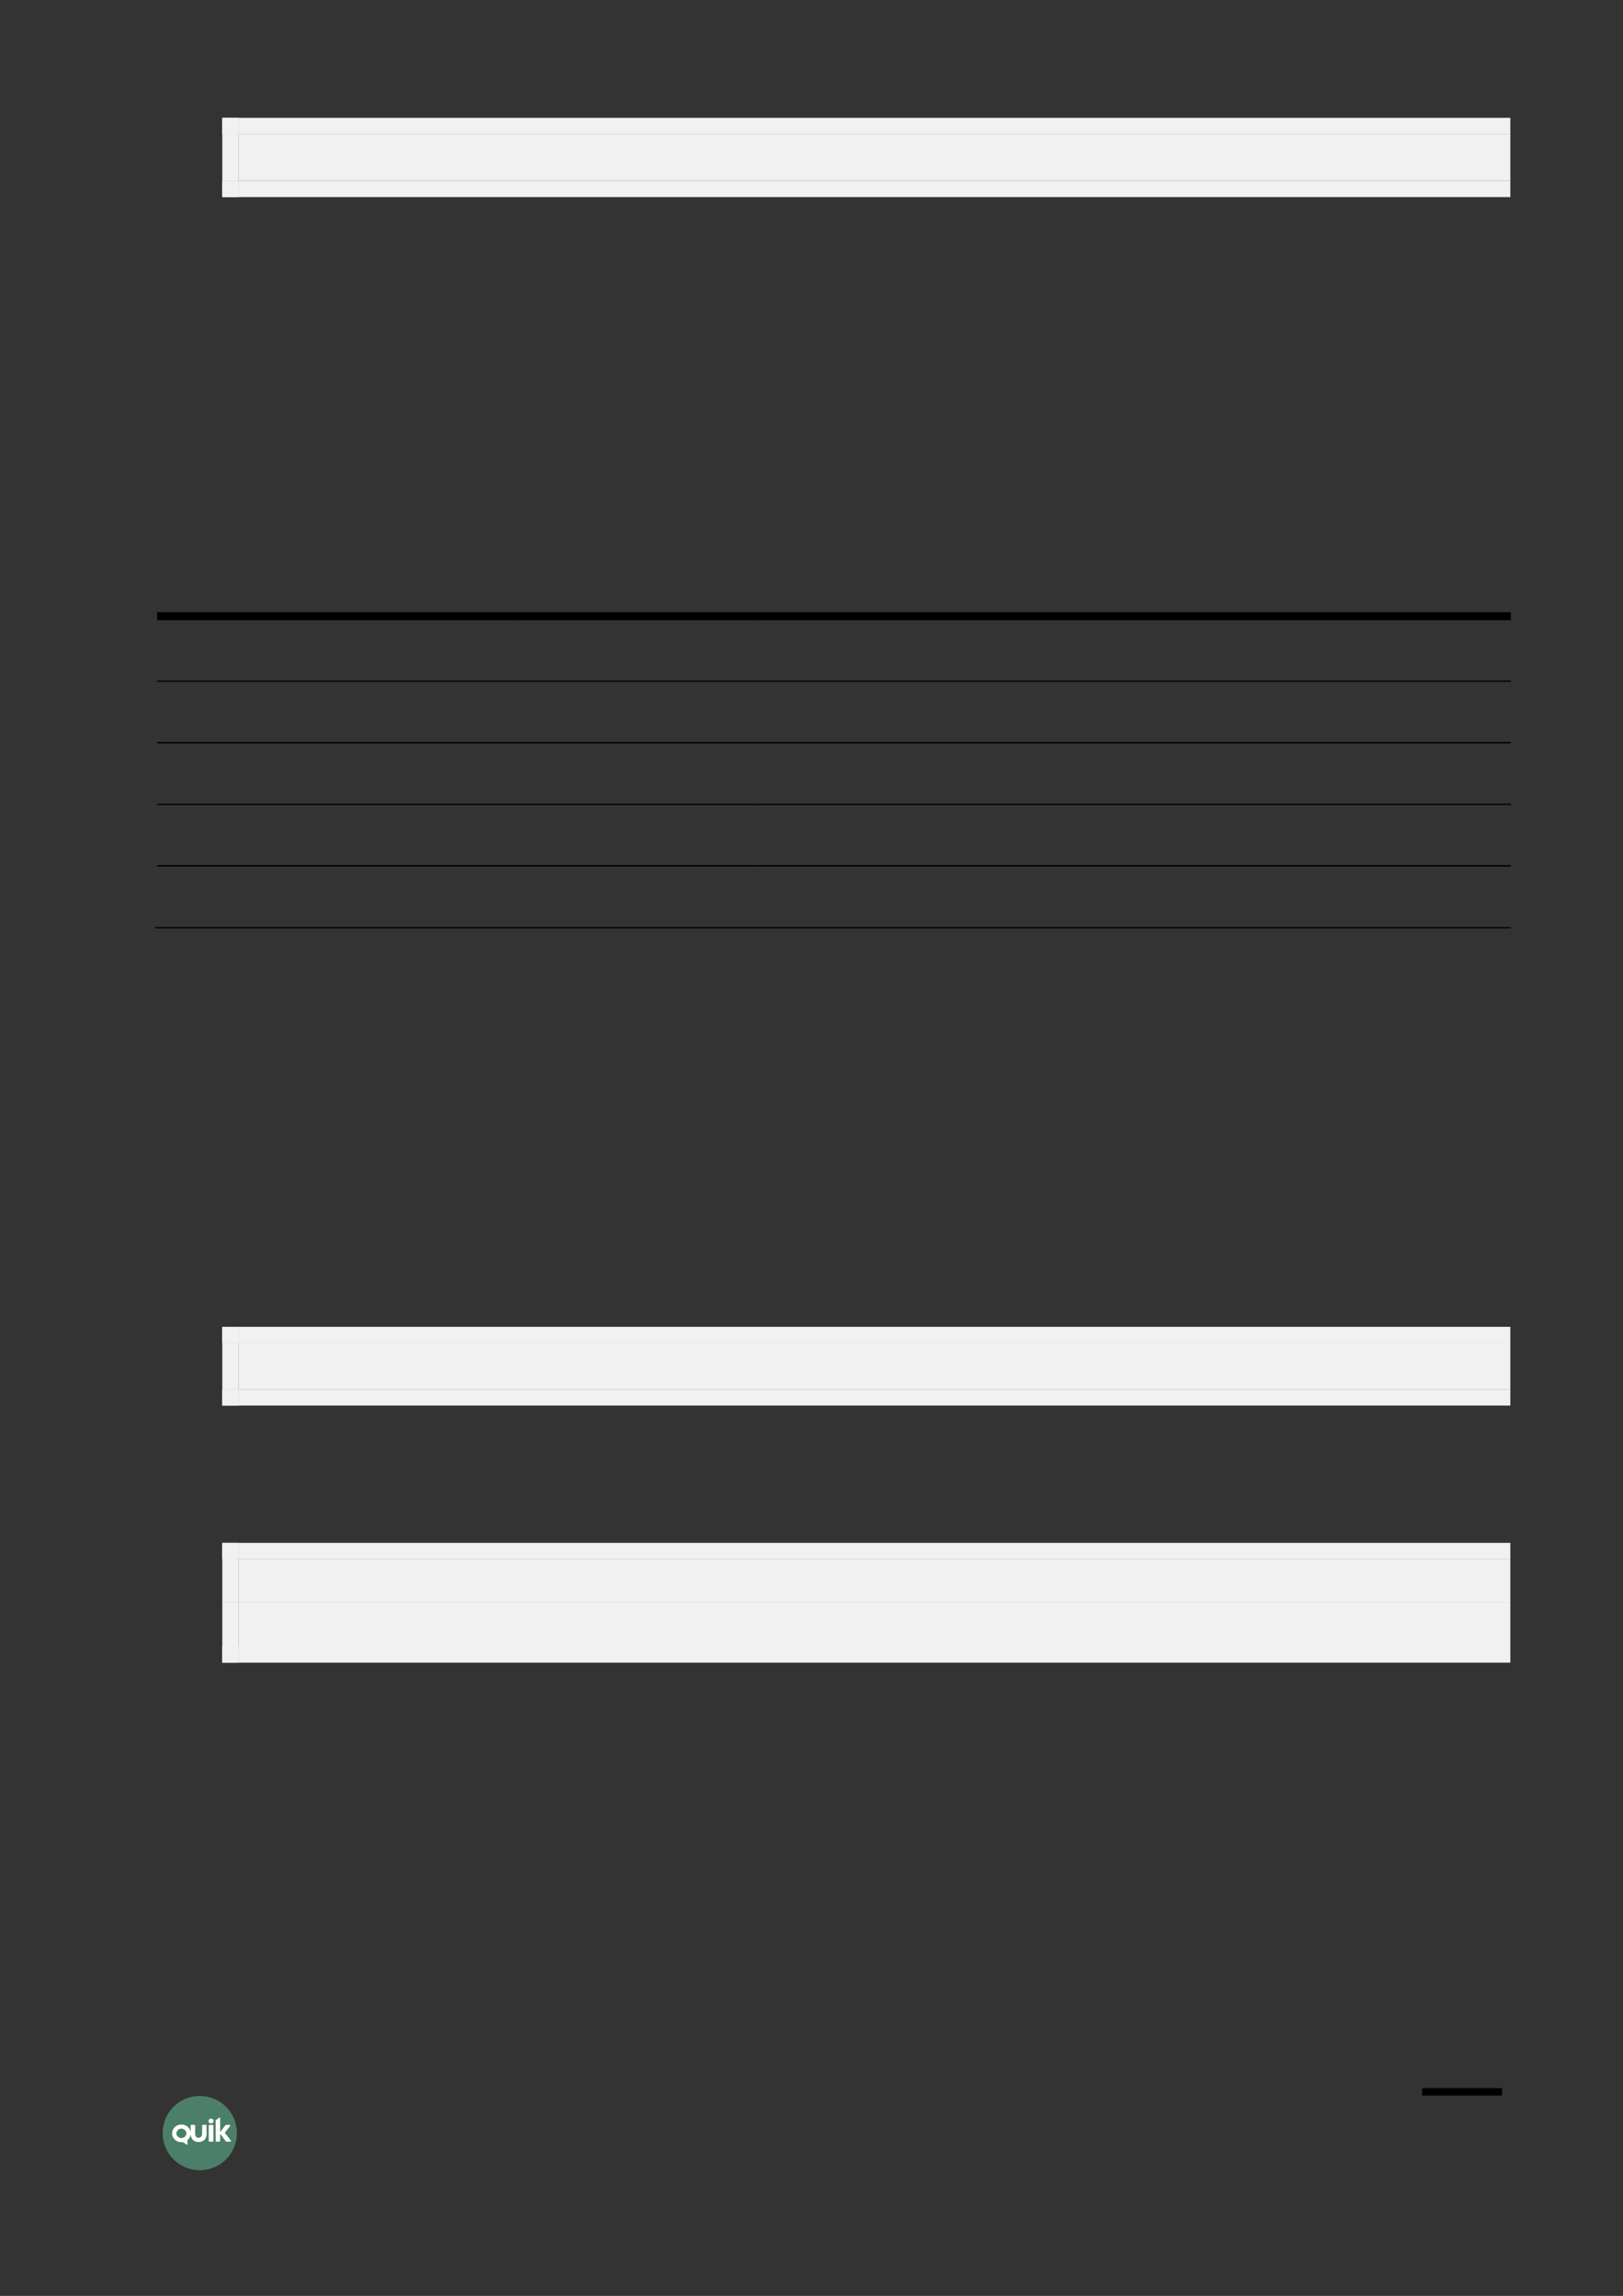 <?xml version="1.0" encoding="UTF-8" standalone="no"?>
<!DOCTYPE svg PUBLIC "-//W3C//DTD SVG 1.1//EN"
"http://www.w3.org/Graphics/SVG/1.1/DTD/svg11.dtd">
<svg viewBox="0 0 909 1286" version="1.1" xmlns="http://www.w3.org/2000/svg" xmlns:xlink="http://www.w3.org/1999/xlink">
<rect x="0" y="0" width="909" height="1286" fill="#333333" stroke="none"/>
<defs>
<clipPath id="c0_23"><path d="M96.4,1201.4v-15.5h33v15.5Z" /></clipPath>
<style type="text/css"><![CDATA[
.g0_23{
fill: none;
stroke: #000000;
stroke-width: 4.201;
stroke-linecap: butt;
stroke-linejoin: round;
}
.g1_23{
fill: #5EB28E;
fill-opacity: 0.6;
}
.g2_23{
fill: #FFFFFF;
}
.g3_23{
fill: #F1F1F1;
}
.g4_23{
}
]]></style>
</defs>
<path d="M841.2,1171.7H796.5" class="g0_23" />
<path fill-rule="evenodd" d="M111.9,1174c-11.5,0,-20.8,9.3,-20.8,20.8c0,11.5,9.3,20.8,20.8,20.8c11.5,0,20.8,-9.3,20.8,-20.8c0,-11.5,-9.3,-20.8,-20.8,-20.8Z" class="g1_23" />
<path d="M116.9,1199.3c0,.1,.2,.3,.4,.3q1.9,0,1.9,0c.1,0,.3,-.2,.3,-.3q0,-.7,0,-.7q0,-.1,0,-.1q0,-7.1,0,-7.1q0,-.1,0,-.1q0,-.7,0,-.7c0,-.2,-.2,-.4,-.3,-.4q-1.9,0,-1.9,0c-.2,0,-.4,.2,-.4,.4q0,.5,0,.5q0,7.6,0,7.6v.6Z" class="g2_23" />
<g clip-path="url(#c0_23)">
<path d="M115.7,1195.4q0,-4.8,0,-4.8c0,-.2,-.1,-.4,-.3,-.4q-2,0,-2,0c-.1,0,-.2,.2,-.2,.4q0,4.4,0,4.4c0,1.7,-1,2.5,-2,2.4c-1,.1,-2,-.7,-1.9,-2.4q0,-4.4,0,-4.4c0,-.2,-.1,-.4,-.3,-.4q-1.9,0,-1.9,0c-.2,0,-.3,.2,-.3,.4q0,3.6,0,3.6c-.4,-2.4,-2.6,-4.2,-5.2,-4.2c-2.9,0,-5.2,2.2,-5.2,5c0,2.7,2.3,4.9,5.2,4.9c.2,0,.8,0,.9,0q2.1,1.4,2.1,1.4c.2,.1,.4,.1,.4,-.2q0,-2.4,0,-2.4c.9,-.7,1.6,-1.8,1.8,-3.1c.1,2.9,2.3,4.3,4.4,4.2c2.2,.1,4.5,-1.4,4.5,-4.4Zm-14.1,2.2c-1.5,0,-2.8,-1.2,-2.8,-2.6c0,-1.5,1.3,-2.7,2.8,-2.7c1.5,0,2.8,1.2,2.8,2.7c0,1.4,-1.3,2.6,-2.8,2.6Z" class="g2_23" />
</g>
<path d="M118.2,1186.7c-.8,0,-1.4,.6,-1.4,1.4c0,.7,.6,1.3,1.4,1.3c.8,0,1.4,-.6,1.4,-1.3c0,-.8,-.6,-1.4,-1.4,-1.4Z" class="g2_23" />
<path d="M129.3,1199q-3.4,-4.4,-3.4,-4.4q3,-3.8,3,-3.8c.1,-.1,.1,-.5,-.1,-.6c-.5,0,-1.3,0,-2.2,0c-.1,0,-.2,.1,-.4,.3q-2.9,3.7,-2.9,3.7c0,-2.7,0,-5.4,0,-8c0,-.2,-.2,-.2,-.3,-.1c-.7,.4,-1.3,.9,-2,1.3c-.2,.1,-.2,.3,-.2,.5q0,.6,0,.6q0,.7,0,.7q0,.1,0,.1q0,9.2,0,9.2q0,.1,0,.1q0,.7,0,.7c0,.1,.1,.3,.2,.3q2,0,2,0c.1,0,.3,-.2,.3,-.3q0,-.6,0,-.6q0,-3.5,0,-3.5q3.2,4.2,3.2,4.2c.1,.2,.2,.2,.4,.2c.8,0,1.8,0,2.2,0c.3,-.1,.3,-.5,.2,-.6Z" class="g2_23" />
<path fill-rule="evenodd" d="M133.7,101.2H845.9v-26H133.7v26Z" class="g3_23" />
<path fill-rule="evenodd" d="M124.5,75.2h9.2V66h-9.2v9.2Z" class="g3_23" />
<path fill-rule="evenodd" d="M124.5,75.2h9.2V66h-9.2v9.2Z" class="g3_23" />
<path fill-rule="evenodd" d="M133.7,75.2H845.9V66H133.7v9.2Z" class="g3_23" />
<path fill-rule="evenodd" d="M124.5,110.4h9.2v-9.2h-9.2v9.2Z" class="g3_23" />
<path fill-rule="evenodd" d="M124.5,110.4h9.2v-9.2h-9.2v9.2Z" class="g3_23" />
<path fill-rule="evenodd" d="M133.7,110.4H845.9v-9.2H133.7v9.2Z" class="g3_23" />
<path fill-rule="evenodd" d="M124.5,101.2h9.2v-26h-9.2v26Z" class="g3_23" />
<path fill-rule="evenodd" d="M88,347.4H282.5v-4.5H88v4.5Z" class="g4_23" />
<path fill-rule="evenodd" d="M282.5,347.4h4.7v-4.5h-4.7v4.5Z" class="g4_23" />
<path fill-rule="evenodd" d="M287.2,347.4H424.1v-4.5H287.2v4.5Z" class="g4_23" />
<path fill-rule="evenodd" d="M424.1,347.4h4.6v-4.5h-4.6v4.5Z" class="g4_23" />
<path fill-rule="evenodd" d="M428.7,347.4H846.2v-4.5H428.7v4.5Z" class="g4_23" />
<path fill-rule="evenodd" d="M88,381.9H282.5v-.7H88v.7Z" class="g4_23" />
<path fill-rule="evenodd" d="M282.5,381.9h.8v-.7h-.8v.7Z" class="g4_23" />
<path fill-rule="evenodd" d="M283.3,381.9H424.1v-.7H283.3v.7Z" class="g4_23" />
<path fill-rule="evenodd" d="M424.1,381.9h.8v-.7h-.8v.7Z" class="g4_23" />
<path fill-rule="evenodd" d="M424.9,381.9H846.2v-.7H424.9v.7Z" class="g4_23" />
<path fill-rule="evenodd" d="M88,416.4H282.5v-.8H88v.8Z" class="g4_23" />
<path fill-rule="evenodd" d="M282.5,416.4h.8v-.8h-.8v.8Z" class="g4_23" />
<path fill-rule="evenodd" d="M283.3,416.4H424.1v-.8H283.3v.8Z" class="g4_23" />
<path fill-rule="evenodd" d="M424.1,416.4h.8v-.8h-.8v.8Z" class="g4_23" />
<path fill-rule="evenodd" d="M424.9,416.4H846.2v-.8H424.9v.8Z" class="g4_23" />
<path fill-rule="evenodd" d="M88,450.9H282.5v-.7H88v.7Z" class="g4_23" />
<path fill-rule="evenodd" d="M282.5,450.9h.8v-.7h-.8v.7Z" class="g4_23" />
<path fill-rule="evenodd" d="M283.3,450.9H424.1v-.7H283.3v.7Z" class="g4_23" />
<path fill-rule="evenodd" d="M424.1,450.9h.8v-.7h-.8v.7Z" class="g4_23" />
<path fill-rule="evenodd" d="M424.9,450.9H846.2v-.7H424.9v.7Z" class="g4_23" />
<path fill-rule="evenodd" d="M88,485.4H282.5v-.8H88v.8Z" class="g4_23" />
<path fill-rule="evenodd" d="M282.5,485.4h.8v-.8h-.8v.8Z" class="g4_23" />
<path fill-rule="evenodd" d="M283.3,485.4H424.1v-.8H283.3v.8Z" class="g4_23" />
<path fill-rule="evenodd" d="M424.1,485.4h.8v-.8h-.8v.8Z" class="g4_23" />
<path fill-rule="evenodd" d="M424.9,485.4H846.2v-.8H424.9v.8Z" class="g4_23" />
<path fill-rule="evenodd" d="M86.9,520H282.5v-.7H86.9v.7Z" class="g4_23" />
<path fill-rule="evenodd" d="M281.4,520h.8v-.7h-.8v.7Z" class="g4_23" />
<path fill-rule="evenodd" d="M282.2,520H424.1v-.7H282.2v.7Z" class="g4_23" />
<path fill-rule="evenodd" d="M423,520h.8v-.7H423v.7Z" class="g4_23" />
<path fill-rule="evenodd" d="M423.8,520H846.2v-.7H423.8v.7Z" class="g4_23" />
<path fill-rule="evenodd" d="M133.7,778.2H845.9V752.3H133.7v25.9Z" class="g3_23" />
<path fill-rule="evenodd" d="M124.5,752.3h9.2v-9.1h-9.2v9.1Z" class="g3_23" />
<path fill-rule="evenodd" d="M124.5,752.3h9.2v-9.1h-9.2v9.1Z" class="g3_23" />
<path fill-rule="evenodd" d="M133.7,752.3H845.9v-9.1H133.7v9.1Z" class="g3_23" />
<path fill-rule="evenodd" d="M124.5,787.3h9.2v-9.1h-9.2v9.1Z" class="g3_23" />
<path fill-rule="evenodd" d="M124.5,787.3h9.2v-9.1h-9.2v9.1Z" class="g3_23" />
<path fill-rule="evenodd" d="M133.7,787.3H845.9v-9.1H133.7v9.1Z" class="g3_23" />
<path fill-rule="evenodd" d="M124.5,778.2h9.2V752.3h-9.2v25.9Z" class="g3_23" />
<path fill-rule="evenodd" d="M133.7,897.7H845.9V873.3H133.7v24.4Z" class="g3_23" />
<path fill-rule="evenodd" d="M124.5,873.3h9.2v-9.1h-9.2v9.1Z" class="g3_23" />
<path fill-rule="evenodd" d="M124.5,873.3h9.2v-9.1h-9.2v9.1Z" class="g3_23" />
<path fill-rule="evenodd" d="M133.7,873.3H845.9v-9.1H133.7v9.1Z" class="g3_23" />
<path fill-rule="evenodd" d="M124.5,897.7h9.2V873.3h-9.2v24.4Z" class="g3_23" />
<path fill-rule="evenodd" d="M133.7,922.1H845.9V897.7H133.7v24.4Z" class="g3_23" />
<path fill-rule="evenodd" d="M124.5,931.3h9.2v-9.2h-9.2v9.2Z" class="g3_23" />
<path fill-rule="evenodd" d="M124.5,931.3h9.2v-9.2h-9.2v9.2Z" class="g3_23" />
<path fill-rule="evenodd" d="M133.7,931.3H845.9v-9.2H133.7v9.2Z" class="g3_23" />
<path fill-rule="evenodd" d="M124.5,922.1h9.2V897.7h-9.2v24.4Z" class="g3_23" />
</svg>